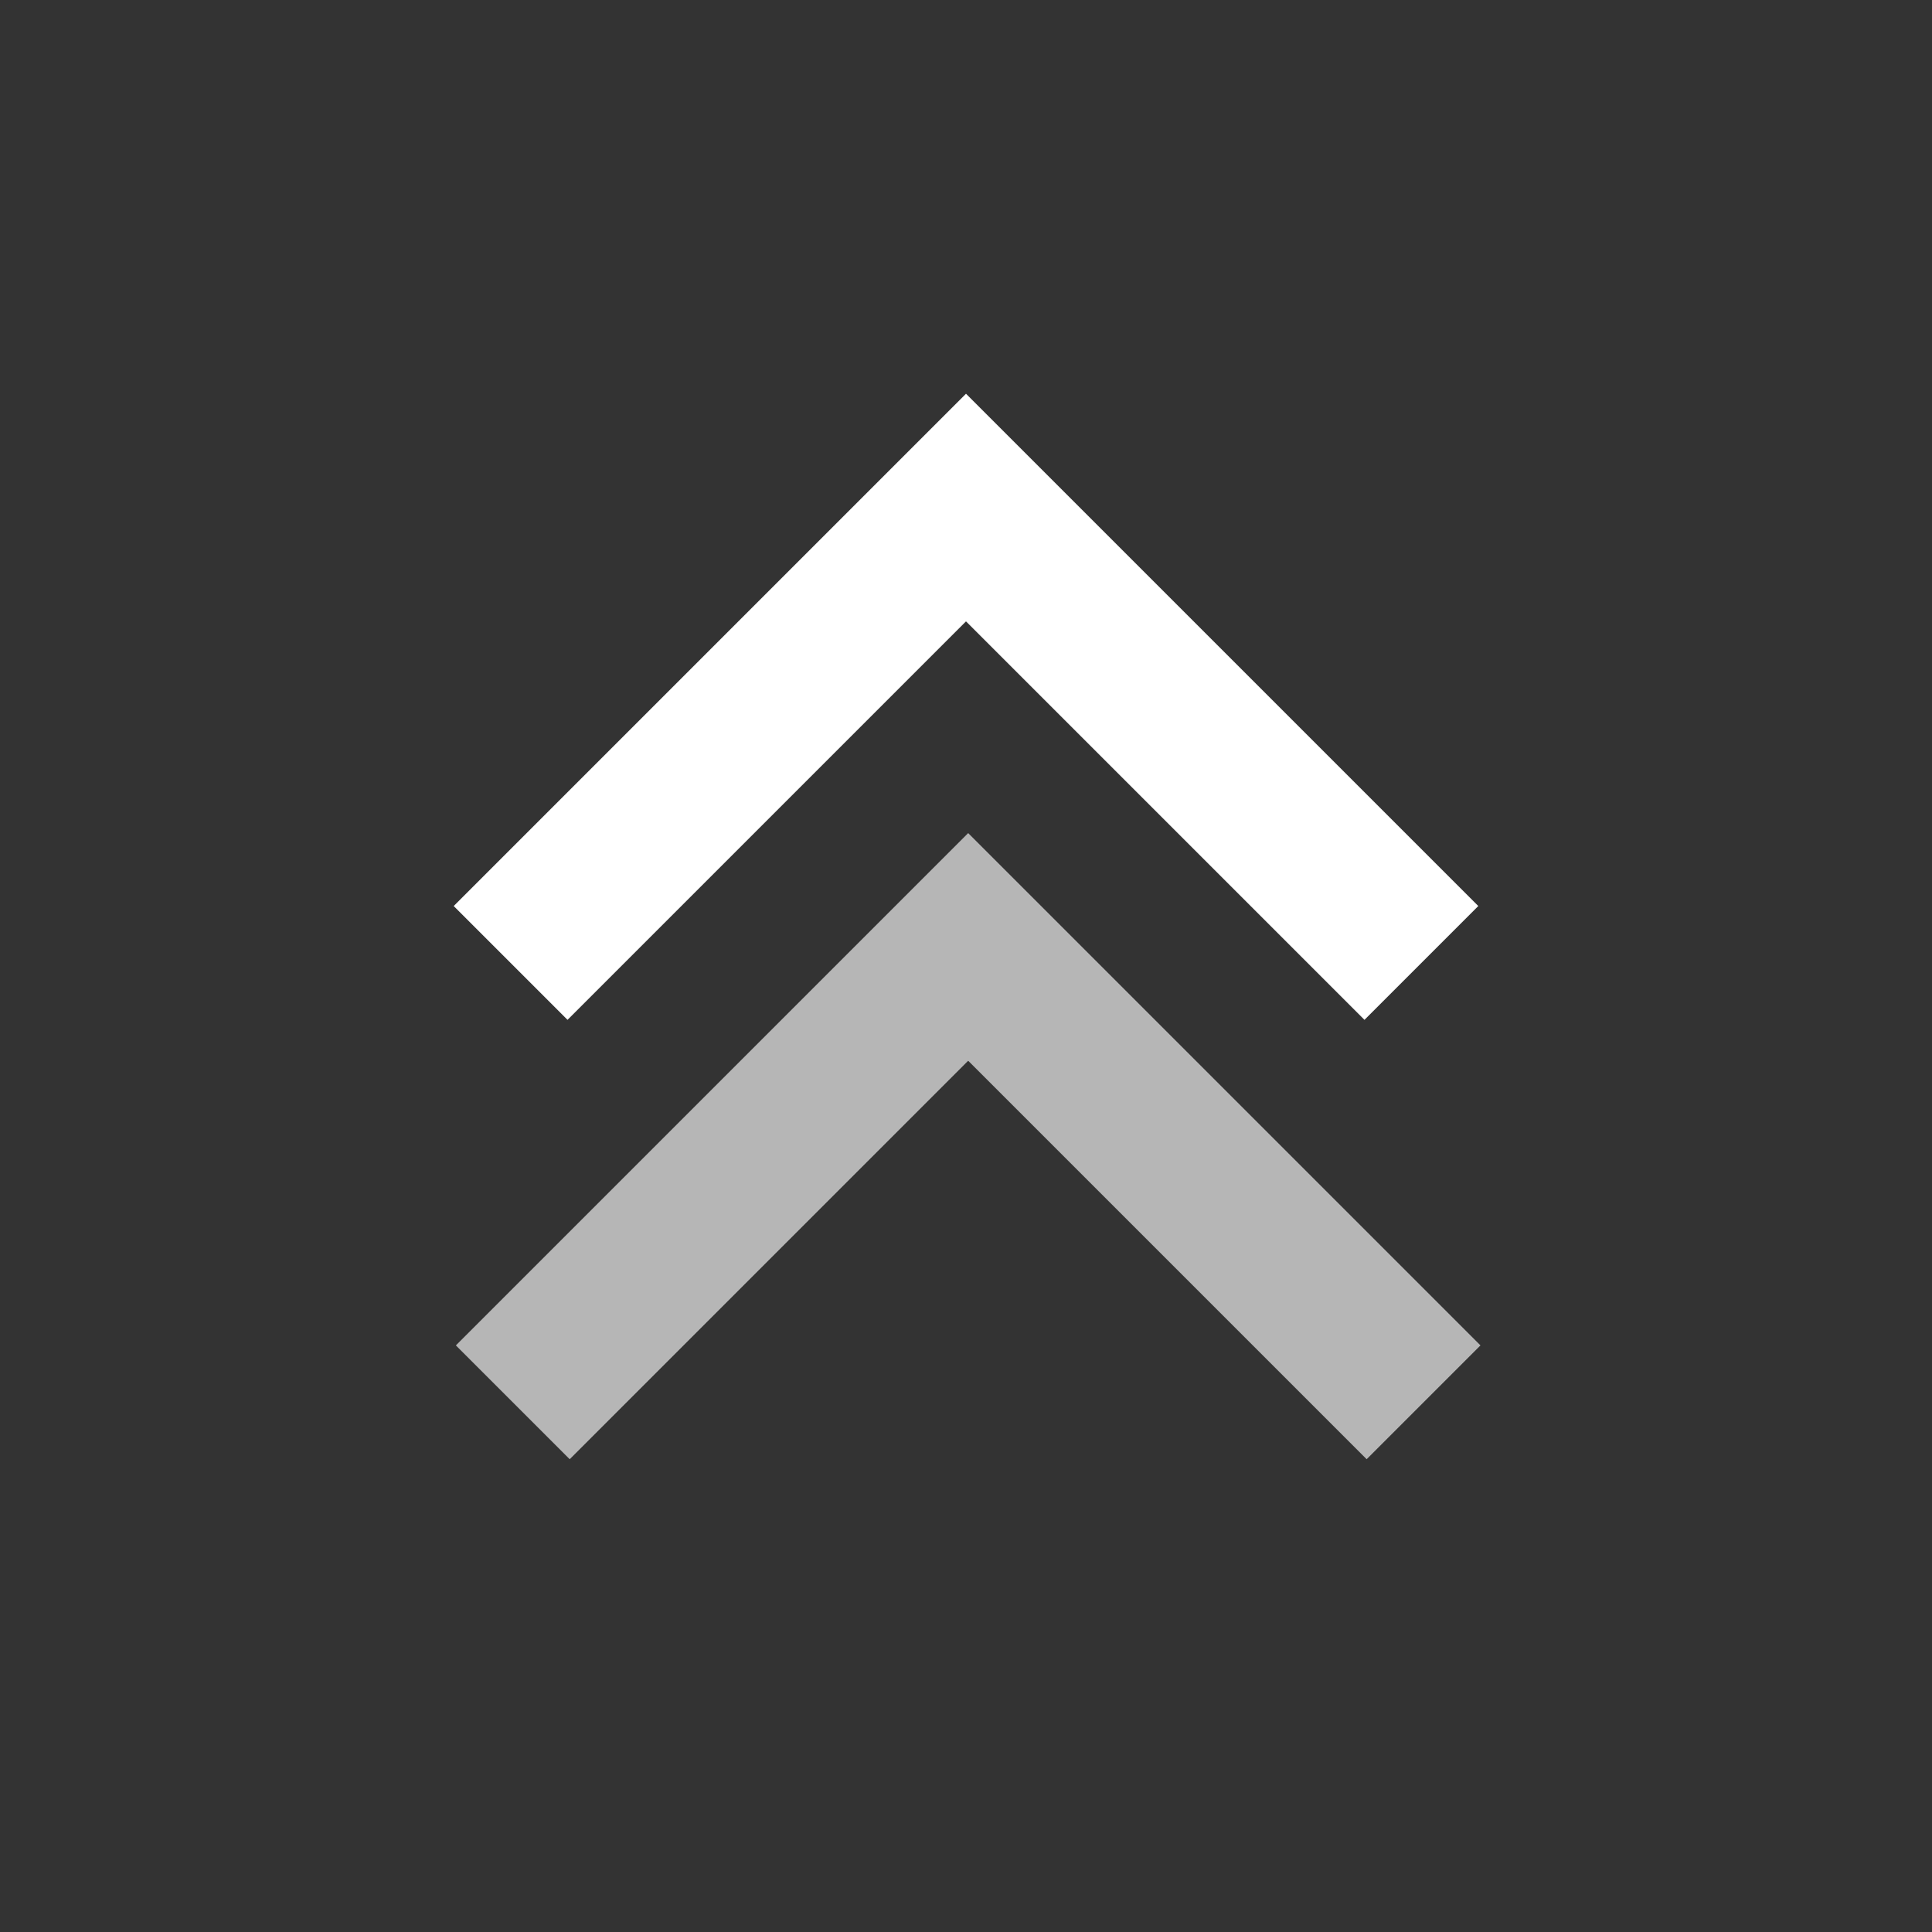 <?xml version="1.0" encoding="UTF-8" standalone="no"?>
<svg
   xmlns:dc="http://purl.org/dc/elements/1.1/"
   xmlns:cc="http://creativecommons.org/ns#"
   xmlns:rdf="http://www.w3.org/1999/02/22-rdf-syntax-ns#"
   xmlns:svg="http://www.w3.org/2000/svg"
   xmlns="http://www.w3.org/2000/svg"
   xmlns:sodipodi="http://sodipodi.sourceforge.net/DTD/sodipodi-0.dtd"
   xmlns:inkscape="http://www.inkscape.org/namespaces/inkscape"
   width="24"
   height="24"
   viewBox="0 0 24 24"
   fill="none"
   version="1.1"
   id="svg871"
   sodipodi:docname="chevron.svg"
   inkscape:version="1.0.2-2 (e86c870879, 2021-01-15)">
  <rect x="0" y="0" width="24" height="24" fill="#333333" stroke="none"/>
  <defs
     id="defs875" />
  <sodipodi:namedview
     pagecolor="#ffffff"
     bordercolor="#666666"
     borderopacity="1"
     objecttolerance="10"
     gridtolerance="10"
     guidetolerance="10"
     inkscape:pageopacity="0"
     inkscape:pageshadow="2"
     inkscape:window-width="2498"
     inkscape:window-height="1057"
     id="namedview873"
     showgrid="false"
     inkscape:zoom="18.541667"
     inkscape:cx="13.70069"
     inkscape:cy="16.702022"
     inkscape:window-x="1974"
     inkscape:window-y="-8"
     inkscape:window-maximized="1"
     inkscape:current-layer="svg871" />
  <path
     d="M 16.95,12.669 18.364,11.255 12,4.891 5.636,11.255 7.05,12.669 12,7.719 Z"
     fill="white"
     id="path869"
     style="fill:#ffffff;fill-opacity:1" />
  <path
     d="m 16.977,18.127 1.414,-1.414 -6.364,-6.364 -6.364,6.364 1.414,1.414 4.95,-4.95 z"
     fill="white"
     id="path869-8"
     style="fill:#ffffff;fill-opacity:0.641" />
</svg>
